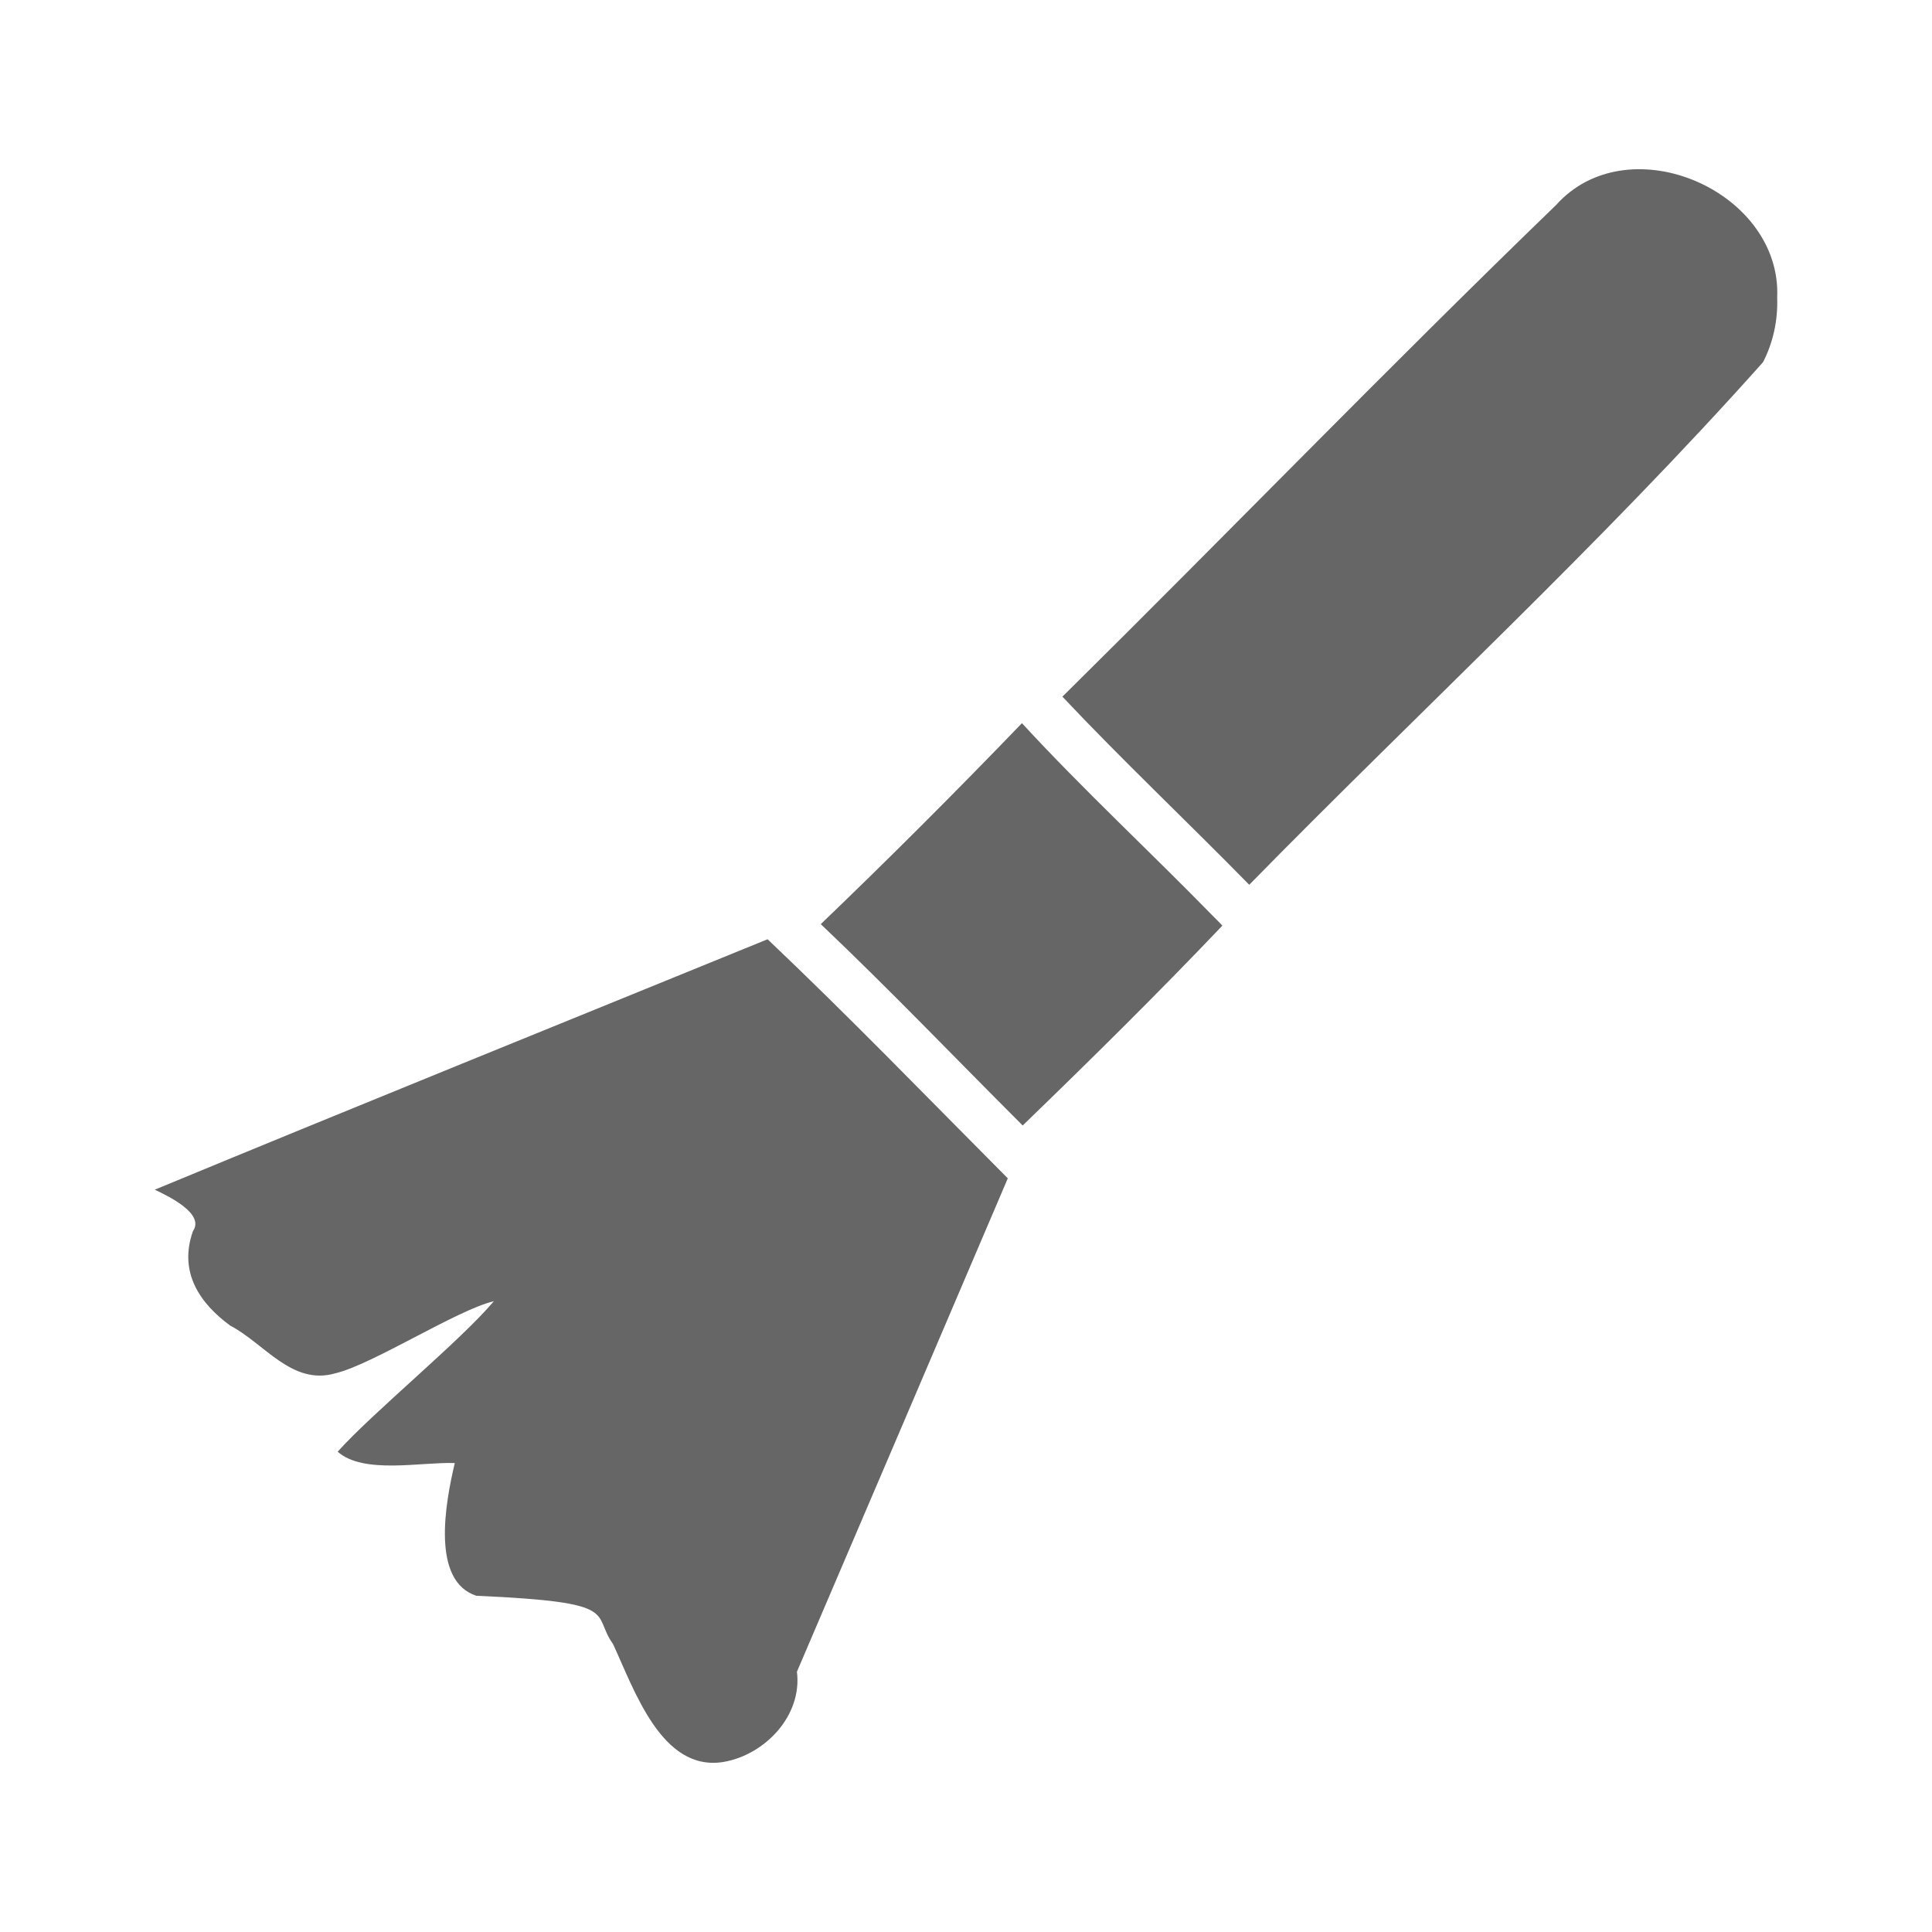 <?xml version="1.0" encoding="UTF-8" standalone="no"?>
<!-- Created with Inkscape (http://www.inkscape.org/) -->

<svg
   xmlns:dc="http://purl.org/dc/elements/1.1/"
   xmlns:cc="http://creativecommons.org/ns#"
   xmlns:rdf="http://www.w3.org/1999/02/22-rdf-syntax-ns#"
   xmlns:svg="http://www.w3.org/2000/svg"
   xmlns="http://www.w3.org/2000/svg"
   xmlns:inkscape="http://www.inkscape.org/namespaces/inkscape"
   version="1.1"
   width="100%"
   height="100%"
   viewBox="0 0 512 512"
   id="svg2">
  <defs
     id="defs4">
    <clipPath
       id="0">
      <path
         d="M 26,0 C 11.603,0 0,11.603 0,26 v 460 c 0,14.397 11.603,26 26,26 h 460 c 14.397,0 26,-11.603 26,-26 V 26 C 512,11.603 500.397,0 486,0 H 26"
         inkscape:connector-curvature="0"
         id="path11" />
    </clipPath>
  </defs>
  <path
     d="M 26,0 C 11.603,0 0,11.603 0,26 v 460 c 0,14.397 11.603,26 26,26 h 460 c 14.397,0 26,-11.603 26,-26 V 26 C 512,11.603 500.397,0 486,0 H 26"
     inkscape:connector-curvature="0"
     id="path13"
     style="fill:none" />
  <g
     clip-path="url(#0)"
     id="g61"
     style="opacity:0.0">
    <path
       d="m 470.97,76.26 c -0.366,-7.798 -3.924,-14.677 -9.242,-19.995 l 282.84,282.84 c 5.318,5.318 8.876,12.197 9.242,19.995 z"
       inkscape:connector-curvature="0"
       id="path63" />
    <path
       d="M 461.73,56.26 C 448.814,43.344 425.52,39.639 412.37,54.346 l 282.84,282.84 c 13.152,-14.708 36.447,-11 49.36,1.914 z"
       inkscape:connector-curvature="0"
       id="path65" />
    <path
       d="M 412.36,54.35 C 368.11,97.109 325.33,141.36 281.55,184.62 L 564.39,467.46 C 608.17,424.21 650.95,379.95 695.2,337.19 z"
       inkscape:connector-curvature="0"
       id="path67" />
    <path
       d="m 281.55,184.61 c 5.763,6.111 11.654,12.1 17.597,18.04 l 282.84,282.84 c -5.943,-5.943 -11.834,-11.934 -17.597,-18.04 z"
       inkscape:connector-curvature="0"
       id="path69" />
    <path
       d="m 299.15,202.66 c 8.89,8.89 17.896,17.674 26.766,26.597 l 282.84,282.84 C 599.887,503.174 590.88,494.39 581.99,485.5 z"
       inkscape:connector-curvature="0"
       id="path71" />
    <path
       d="m 325.92,229.26 c 1.72,1.731 3.435,3.467 5.143,5.21 l 282.84,282.84 c -1.708,-1.743 -3.423,-3.479 -5.143,-5.21 z"
       inkscape:connector-curvature="0"
       id="path73" />
    <path
       d="M 331.06,234.47 C 376.33,188.3 424.17,144.26 467.21,95.99 L 750.05,378.83 C 707,427.09 659.16,471.14 613.9,517.31 z"
       inkscape:connector-curvature="0"
       id="path75" />
    <path
       d="m 467.21,95.99 c 2.699,-5.204 3.978,-11.184 3.759,-17.11 l 282.84,282.84 c 0.219,5.928 -1.06,11.907 -3.759,17.11 z"
       inkscape:connector-curvature="0"
       id="path77" />
    <path
       d="m 470.97,78.878 c 0.04,-0.884 0.041,-1.759 0,-2.621 l 282.84,282.84 c 0.041,0.863 0.04,1.737 0,2.621 z"
       inkscape:connector-curvature="0"
       id="path79" />
    <path
       d="m 323.94,245.3 -1.088,-1.137 282.84,282.84 1.088,1.137 z"
       inkscape:connector-curvature="0"
       id="path81" />
    <path
       d="m 322.85,244.16 -1.039,-1.039 282.84,282.84 1.039,1.039 z"
       inkscape:connector-curvature="0"
       id="path83" />
    <path
       d="m 321.81,243.12 c -2.551,-2.617 -5.121,-5.213 -7.703,-7.794 l 282.84,282.84 c 2.582,2.582 5.152,5.177 7.703,7.794 z"
       inkscape:connector-curvature="0"
       id="path85" />
    <path
       d="m 314.11,235.33 c -9.24,-9.24 -18.627,-18.304 -27.794,-27.545 l 282.84,282.84 c 9.168,9.241 18.554,18.304 27.794,27.545 z"
       inkscape:connector-curvature="0"
       id="path87" />
    <path
       d="m 286.31,207.78 c -5.259,-5.301 -10.446,-10.66 -15.492,-16.14 l 282.84,282.84 c 5.05,5.484 10.233,10.844 15.492,16.14 z"
       inkscape:connector-curvature="0"
       id="path89" />
    <path
       d="m 270.82,191.64 c -17.423,18.1 -35.19,35.87 -53.31,53.26 l 282.84,282.84 c 18.13,-17.394 35.891,-35.16 53.31,-53.26 z"
       inkscape:connector-curvature="0"
       id="path91" />
    <path
       d="m 217.51,244.9 c 6.715,6.374 13.294,12.846 19.818,19.369 l 282.84,282.84 c -6.524,-6.524 -13.1,-12.995 -19.818,-19.369 z"
       inkscape:connector-curvature="0"
       id="path93" />
    <path
       d="m 237.33,264.27 c 11.06,11.06 21.956,22.263 33.09,33.389 l 282.84,282.84 C 542.128,569.373 531.23,558.168 520.17,547.11 z"
       inkscape:connector-curvature="0"
       id="path95" />
    <path
       d="m 270.41,297.66 c 0.202,0.202 0.404,0.403 0.606,0.605 l 282.84,282.84 c -0.202,-0.202 -0.404,-0.403 -0.606,-0.605 z"
       inkscape:connector-curvature="0"
       id="path97" />
    <path
       d="m 271.02,298.26 c 17.957,-17.371 35.712,-34.879 52.918,-52.967 l 282.84,282.84 c -17.206,18.09 -34.961,35.597 -52.918,52.967 z"
       inkscape:connector-curvature="0"
       id="path99" />
    <path
       d="m 267.06,312.26 c -12.263,-12.31 -24.431,-24.748 -36.706,-37.02 l 282.84,282.84 c 12.276,12.276 24.443,24.713 36.706,37.02 z"
       inkscape:connector-curvature="0"
       id="path101" />
    <path
       d="m 230.36,275.24 c -8.898,-8.898 -17.854,-17.712 -26.943,-26.33 l 282.84,282.84 c 9.09,8.618 18.05,17.431 26.943,26.33 z"
       inkscape:connector-curvature="0"
       id="path103" />
    <path
       d="M 203.41,248.91 C 149.26,271.01 95.03,292.908 41,315.28 l 282.84,282.84 c 54.04,-22.372 108.27,-44.27 162.41,-66.37 z"
       inkscape:connector-curvature="0"
       id="path105" />
    <path
       d="m 41,315.28 c 2.317,1.095 6.5,3.12 8.911,5.532 l 282.84,282.84 c -2.411,-2.411 -6.594,-4.437 -8.911,-5.532 z"
       inkscape:connector-curvature="0"
       id="path107" />
    <path
       d="m 49.911,320.81 c 1.688,1.688 2.508,3.564 1.213,5.443 l 282.84,282.84 c 1.294,-1.879 0.474,-3.755 -1.213,-5.443 z"
       inkscape:connector-curvature="0"
       id="path109" />
    <path
       d="m 51.12,326.25 c -3.11,8.798 -0.013,15.821 5.436,21.27 l 282.84,282.84 c -5.449,-5.449 -8.546,-12.472 -5.436,-21.27 z"
       inkscape:connector-curvature="0"
       id="path111" />
    <path
       d="m 56.56,347.52 c 1.349,1.349 2.841,2.601 4.42,3.76 l 282.84,282.84 c -1.578,-1.159 -3.071,-2.411 -4.42,-3.76 z"
       inkscape:connector-curvature="0"
       id="path113" />
    <path
       d="m 60.98,351.28 c 9.103,4.758 16.384,15.962 27.844,12.661 l 282.84,282.84 c -11.46,3.301 -18.741,-7.903 -27.844,-12.661 z"
       inkscape:connector-curvature="0"
       id="path115" />
    <path
       d="m 88.82,363.94 c 9.871,-2.321 32.19,-16.773 42.05,-19.12 l 282.84,282.84 c -9.862,2.343 -32.18,16.795 -42.05,19.12 z"
       inkscape:connector-curvature="0"
       id="path117" />
    <path
       d="m 130.87,344.83 c -8.97,10.628 -32.06,29.467 -41.4,39.887 l 282.84,282.84 c 9.349,-10.421 32.434,-29.26 41.4,-39.887 z"
       inkscape:connector-curvature="0"
       id="path119" />
    <path
       d="m 89.47,384.71 c 6.865,6.072 22.06,2.683 31.04,3.01 l 282.84,282.84 c -8.982,-0.324 -24.17,3.065 -31.04,-3.01 z"
       inkscape:connector-curvature="0"
       id="path121" />
    <path
       d="m 120.51,387.72 c -2.213,9.346 -5.26,25.809 1.614,32.683 l 282.84,282.84 c -6.874,-6.874 -3.826,-23.337 -1.614,-32.683 z"
       inkscape:connector-curvature="0"
       id="path123" />
    <path
       d="m 122.12,420.4 c 1.097,1.097 2.447,1.95 4.094,2.491 l 282.84,282.84 c -1.647,-0.541 -2.997,-1.393 -4.094,-2.491 z"
       inkscape:connector-curvature="0"
       id="path125" />
    <path
       d="m 126.21,422.89 c 22.855,1.01 29.363,2.43 32,5.069 l 282.84,282.84 c -2.639,-2.639 -9.147,-4.063 -32,-5.069 z"
       inkscape:connector-curvature="0"
       id="path127" />
    <path
       d="m 158.21,427.96 c 1.873,1.873 1.798,4.359 4.235,7.741 l 282.84,282.84 c -2.437,-3.382 -2.362,-5.868 -4.235,-7.741 z"
       inkscape:connector-curvature="0"
       id="path129" />
    <path
       d="m 162.45,435.7 c 3.612,7.796 7.815,19.267 14.536,25.988 l 282.84,282.84 c -6.721,-6.721 -10.924,-18.19 -14.536,-25.988 z"
       inkscape:connector-curvature="0"
       id="path131" />
    <path
       d="m 176.99,461.69 c 3.886,3.886 8.615,6.185 14.558,5.267 l 282.84,282.84 c -5.943,0.917 -10.672,-1.381 -14.558,-5.267 z"
       inkscape:connector-curvature="0"
       id="path133" />
    <path
       d="m 191.54,466.96 c 11.11,-1.817 21.1,-12.28 19.634,-23.937 l 282.84,282.84 c 1.465,11.657 -8.522,22.12 -19.634,23.937 z"
       inkscape:connector-curvature="0"
       id="path135" />
    <path
       d="m 211.18,443.02 c 18.636,-43.584 37.3,-87.15 55.885,-130.76 l 282.84,282.84 c -18.58,43.608 -37.25,87.18 -55.885,130.76 z"
       inkscape:connector-curvature="0"
       id="path137" />
  </g>
  <path
     d="m 470.97,76.26 c -1.255,-26.737 -40.04,-42.672 -58.61,-21.909 -44.25,42.759 -87.03,87.01 -130.81,130.27 16.05,17.03 33.1,33.11 49.51,49.852 45.27,-46.17 93.11,-90.21 136.15,-138.48 2.699,-5.204 3.978,-11.184 3.759,-17.11 0.04,-0.884 0.041,-1.759 0,-2.621 m -147.03,169.04 -1.088,-1.137 -1.039,-1.039 c -16.919,-17.357 -34.689,-33.767 -50.989,-51.48 -17.423,18.1 -35.19,35.87 -53.31,53.26 18.304,17.373 35.596,35.477 53.51,53.36 17.957,-17.371 35.712,-34.879 52.918,-52.967 m -56.874,66.963 c -21.15,-21.234 -42.02,-42.846 -63.65,-63.35 -54.15,22.1 -108.38,43.998 -162.41,66.37 3.939,1.861 13.269,6.412 10.125,10.975 -3.88,10.975 1.9,19.19 9.855,25.03 9.103,4.758 16.384,15.962 27.844,12.661 9.871,-2.321 32.19,-16.773 42.05,-19.12 -8.97,10.628 -32.06,29.467 -41.4,39.887 6.865,6.072 22.06,2.683 31.04,3.01 -2.566,10.838 -6.254,31.25 5.707,35.17 39.08,1.719 30.366,4.662 36.24,12.81 5.701,12.304 12.873,33.76 29.09,31.26 11.11,-1.817 21.1,-12.28 19.634,-23.937 18.636,-43.584 37.3,-87.15 55.885,-130.76"
     inkscape:connector-curvature="0"
     id="path139"
     style="fill:#666666" />
</svg>
